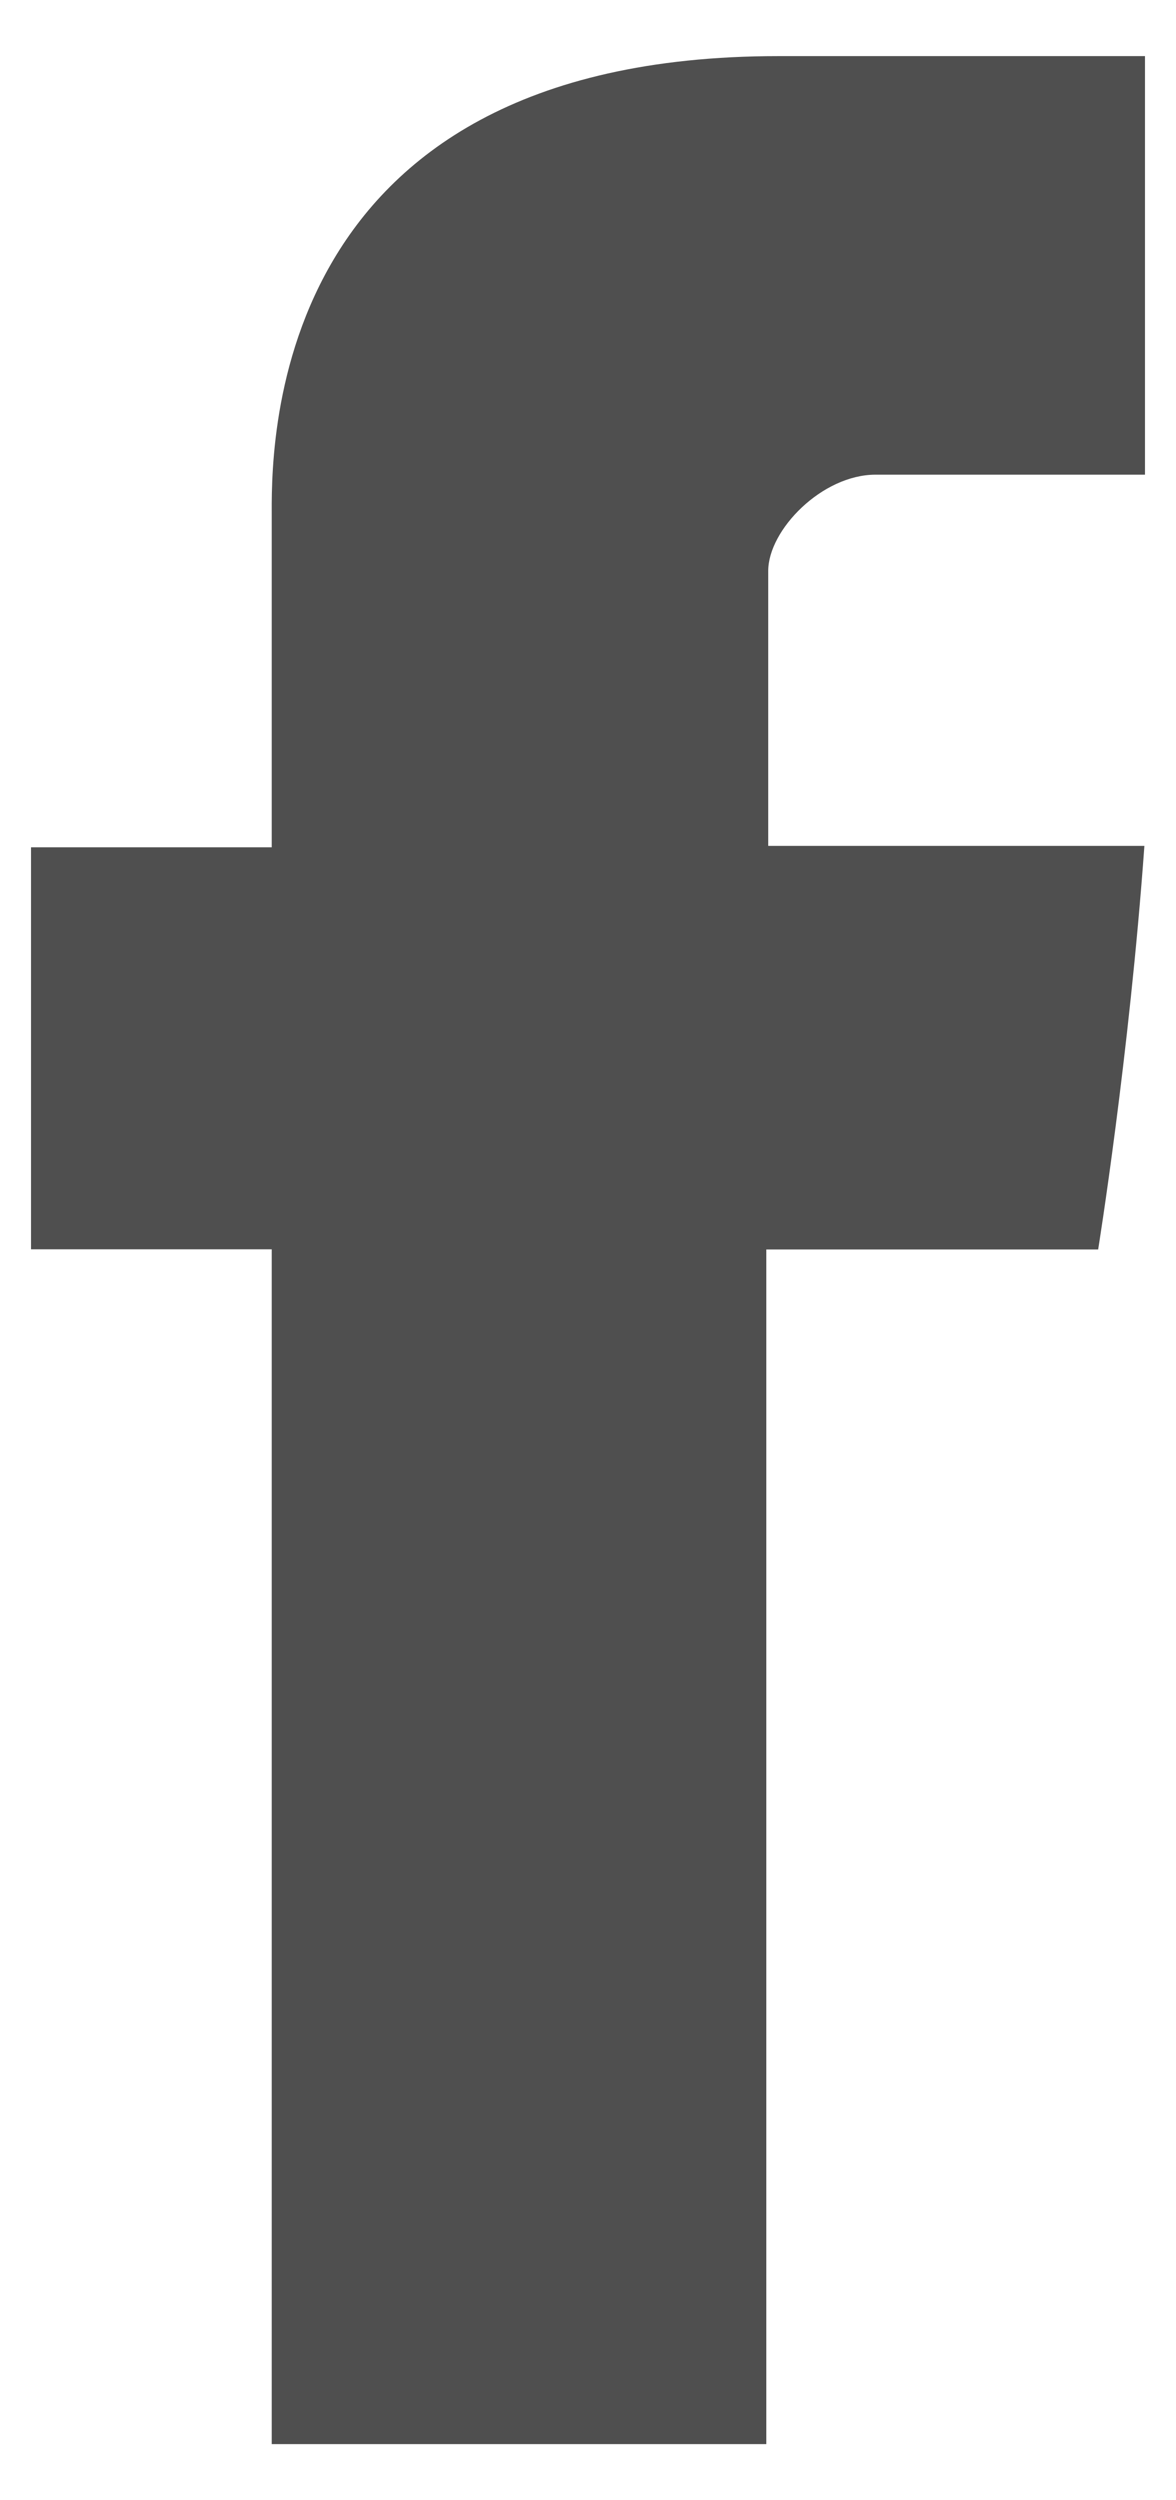 <svg width="16" height="34" viewBox="0 0 16 34" fill="none" xmlns="http://www.w3.org/2000/svg">
<path d="M3.697 33.237H10.426V16.991H14.941C14.941 16.991 15.364 14.369 15.57 11.503H10.452V7.764C10.452 7.206 11.185 6.455 11.912 6.455H15.578V0.763H10.591C3.532 0.763 3.697 6.235 3.697 7.052V11.522H0.422V16.989H3.697V33.237Z" fill="#4F4F4F"/>
</svg>
